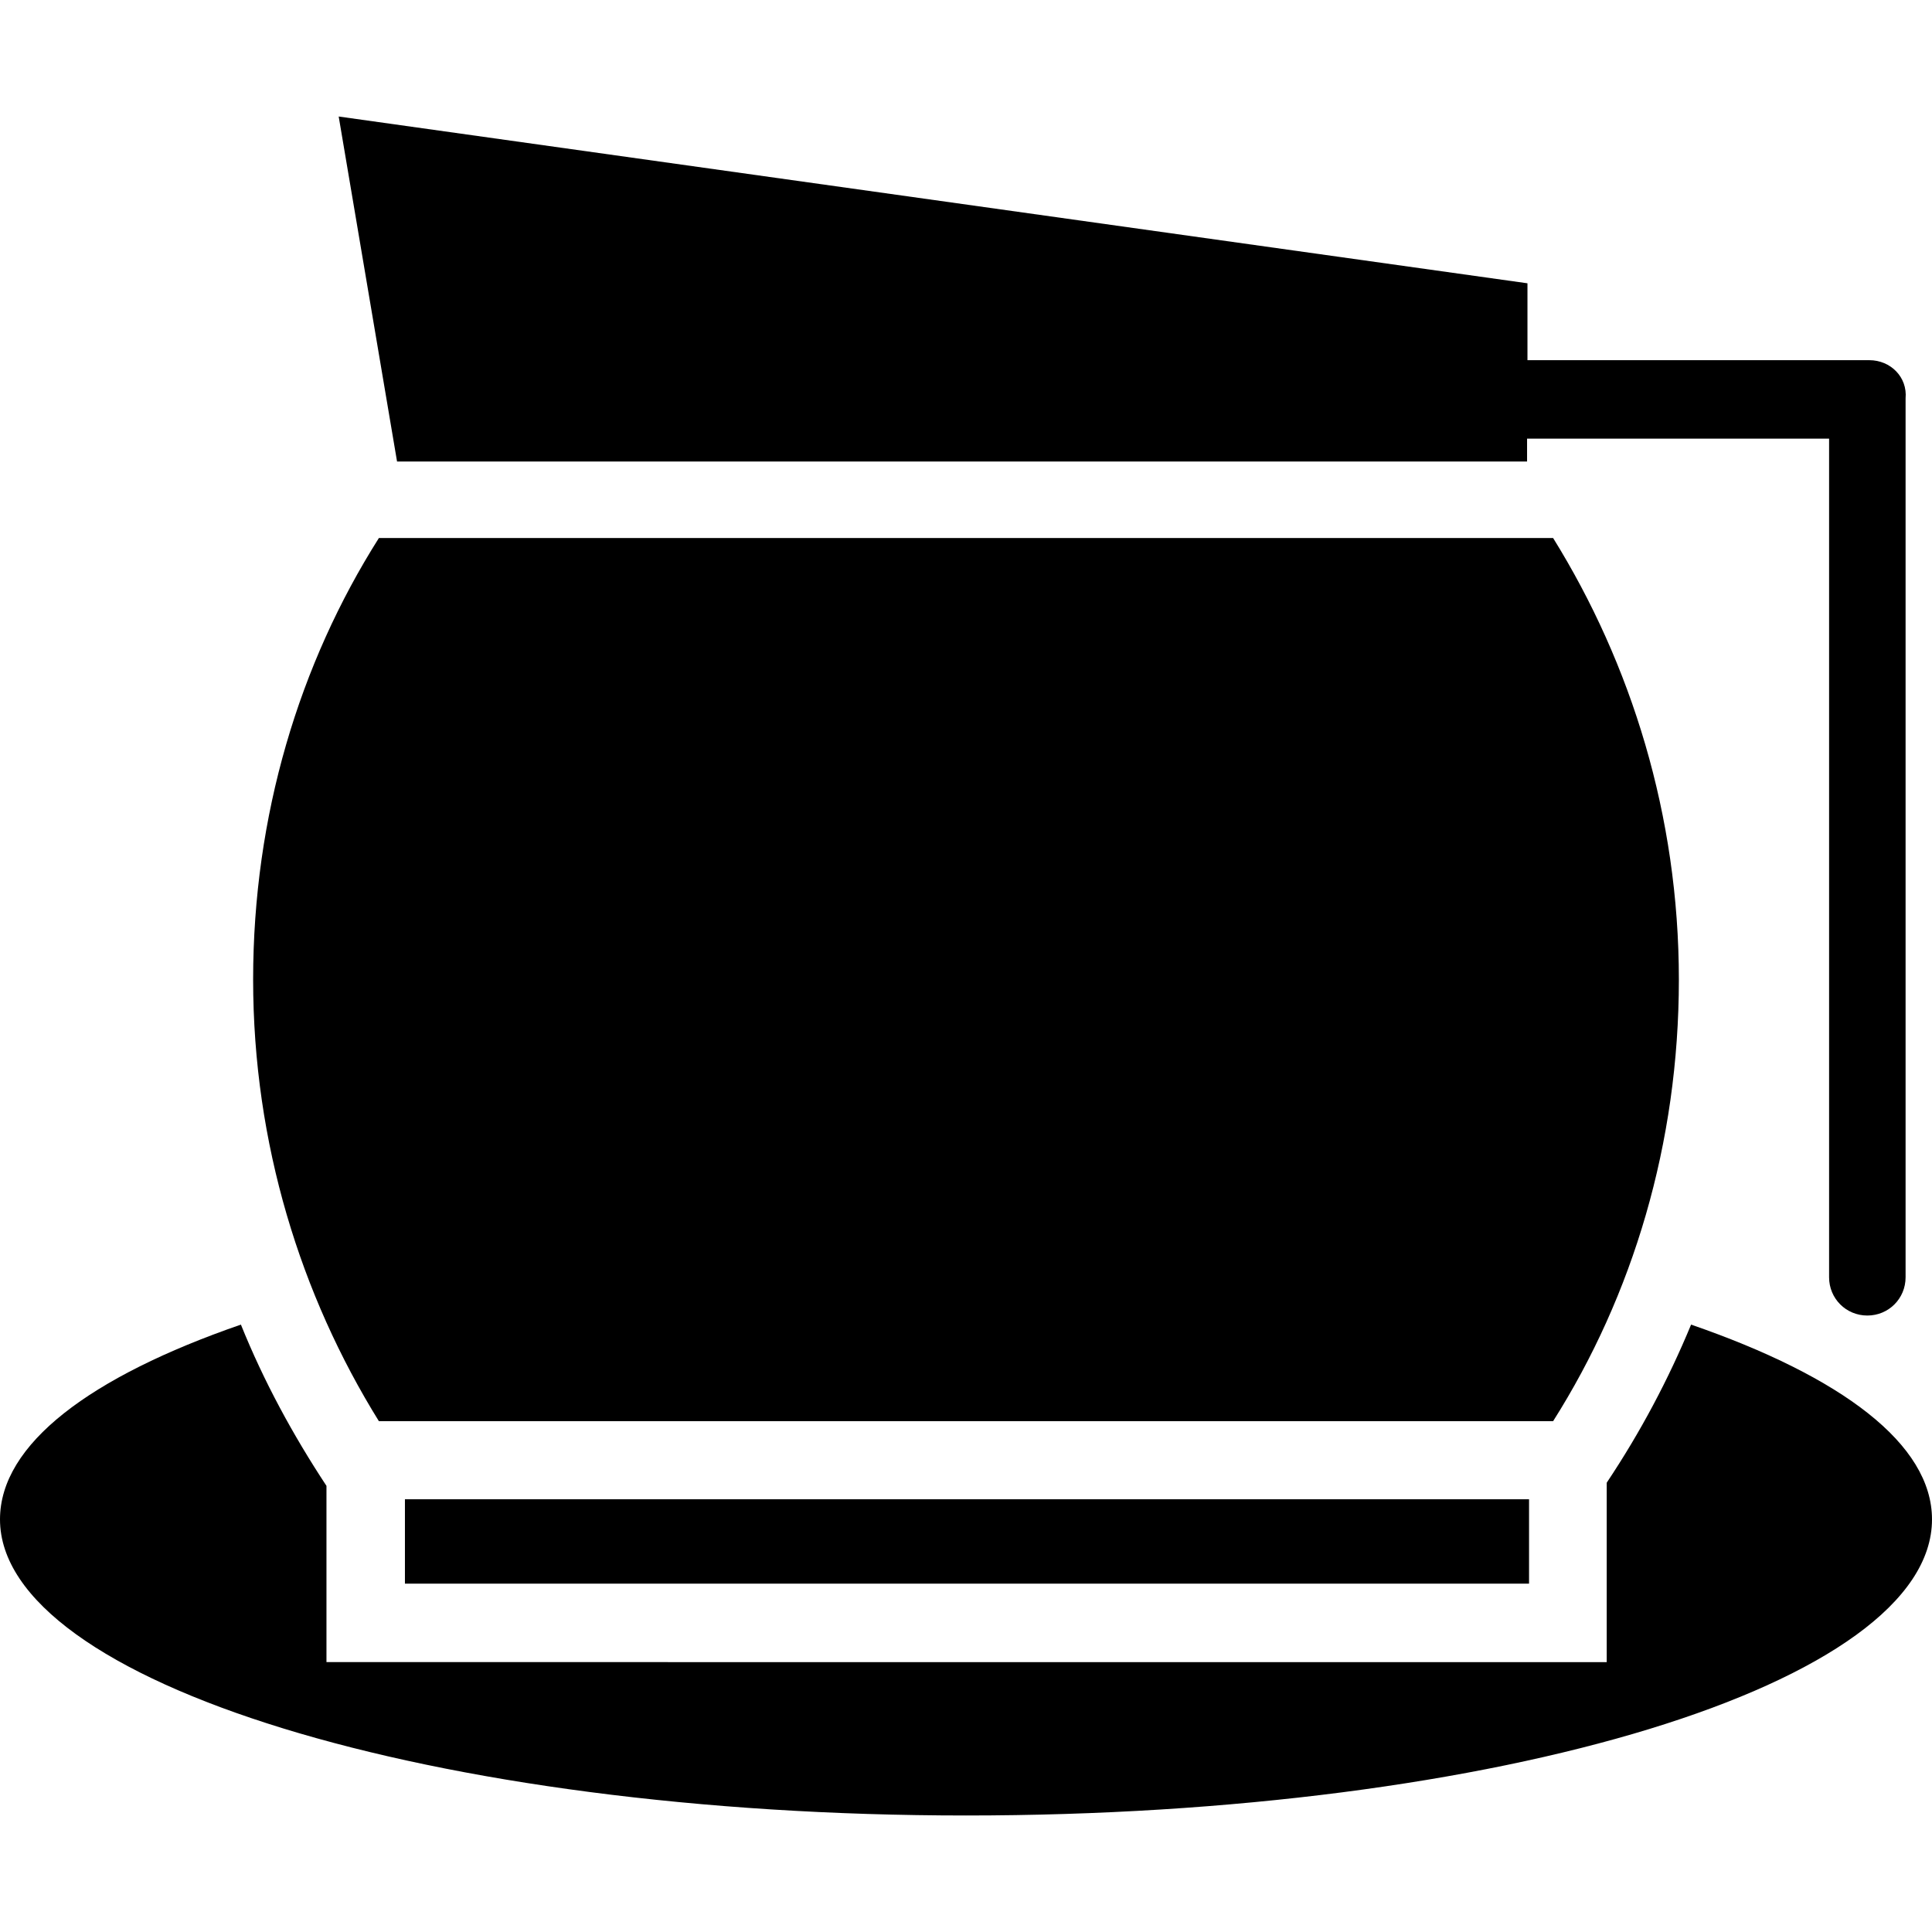 <?xml version="1.0" encoding="iso-8859-1"?>
<!-- Generator: Adobe Illustrator 19.0.0, SVG Export Plug-In . SVG Version: 6.00 Build 0)  -->
<svg version="1.1" id="Capa_1" xmlns="http://www.w3.org/2000/svg" xmlns:xlink="http://www.w3.org/1999/xlink" x="0px" y="0px"
	 viewBox="0 0 490 490" style="enable-background:new 0 0 490 490;" xml:space="preserve">
<g>
	<g>
		<g>
			<path d="M428.9,335.95c-5.8,14-12.8,27.2-21.4,40.1v45.5H82.8v-44.7c-8.5-12.9-15.9-26.5-21.7-40.9
				C22.9,349.15,0,366.25,0,385.35c0,41.2,109.7,75.1,245,75.1s245-33.4,245-75.1C490,366.25,467.1,349.15,428.9,335.95z"/>
			<path d="M474.1,91.35h-86.7v-19.5L85.9,29.55l14.8,87.5h286.6v-5.8h76.6v212.7c0,5.4,4.3,9.7,9.7,9.7c5.4,0,9.7-4.3,9.7-9.7
				v-222.9C483.8,95.65,479.5,91.35,474.1,91.35z"/>
			<rect x="102.7" y="380.25" width="285.1" height="21.4"/>
			<path d="M393.9,360.45c20.2-31.9,31.9-70.4,31.9-112s-12.1-80.1-31.9-112H96.1c-20.2,31.9-31.9,70.4-31.9,112s12.1,80.1,31.9,112
				H393.9z"/>
		</g>
	</g>
</g>
<g>
</g>
<g>
</g>
<g>
</g>
<g>
</g>
<g>
</g>
<g>
</g>
<g>
</g>
<g>
</g>
<g>
</g>
<g>
</g>
<g>
</g>
<g>
</g>
<g>
</g>
<g>
</g>
<g>
</g>
</svg>
